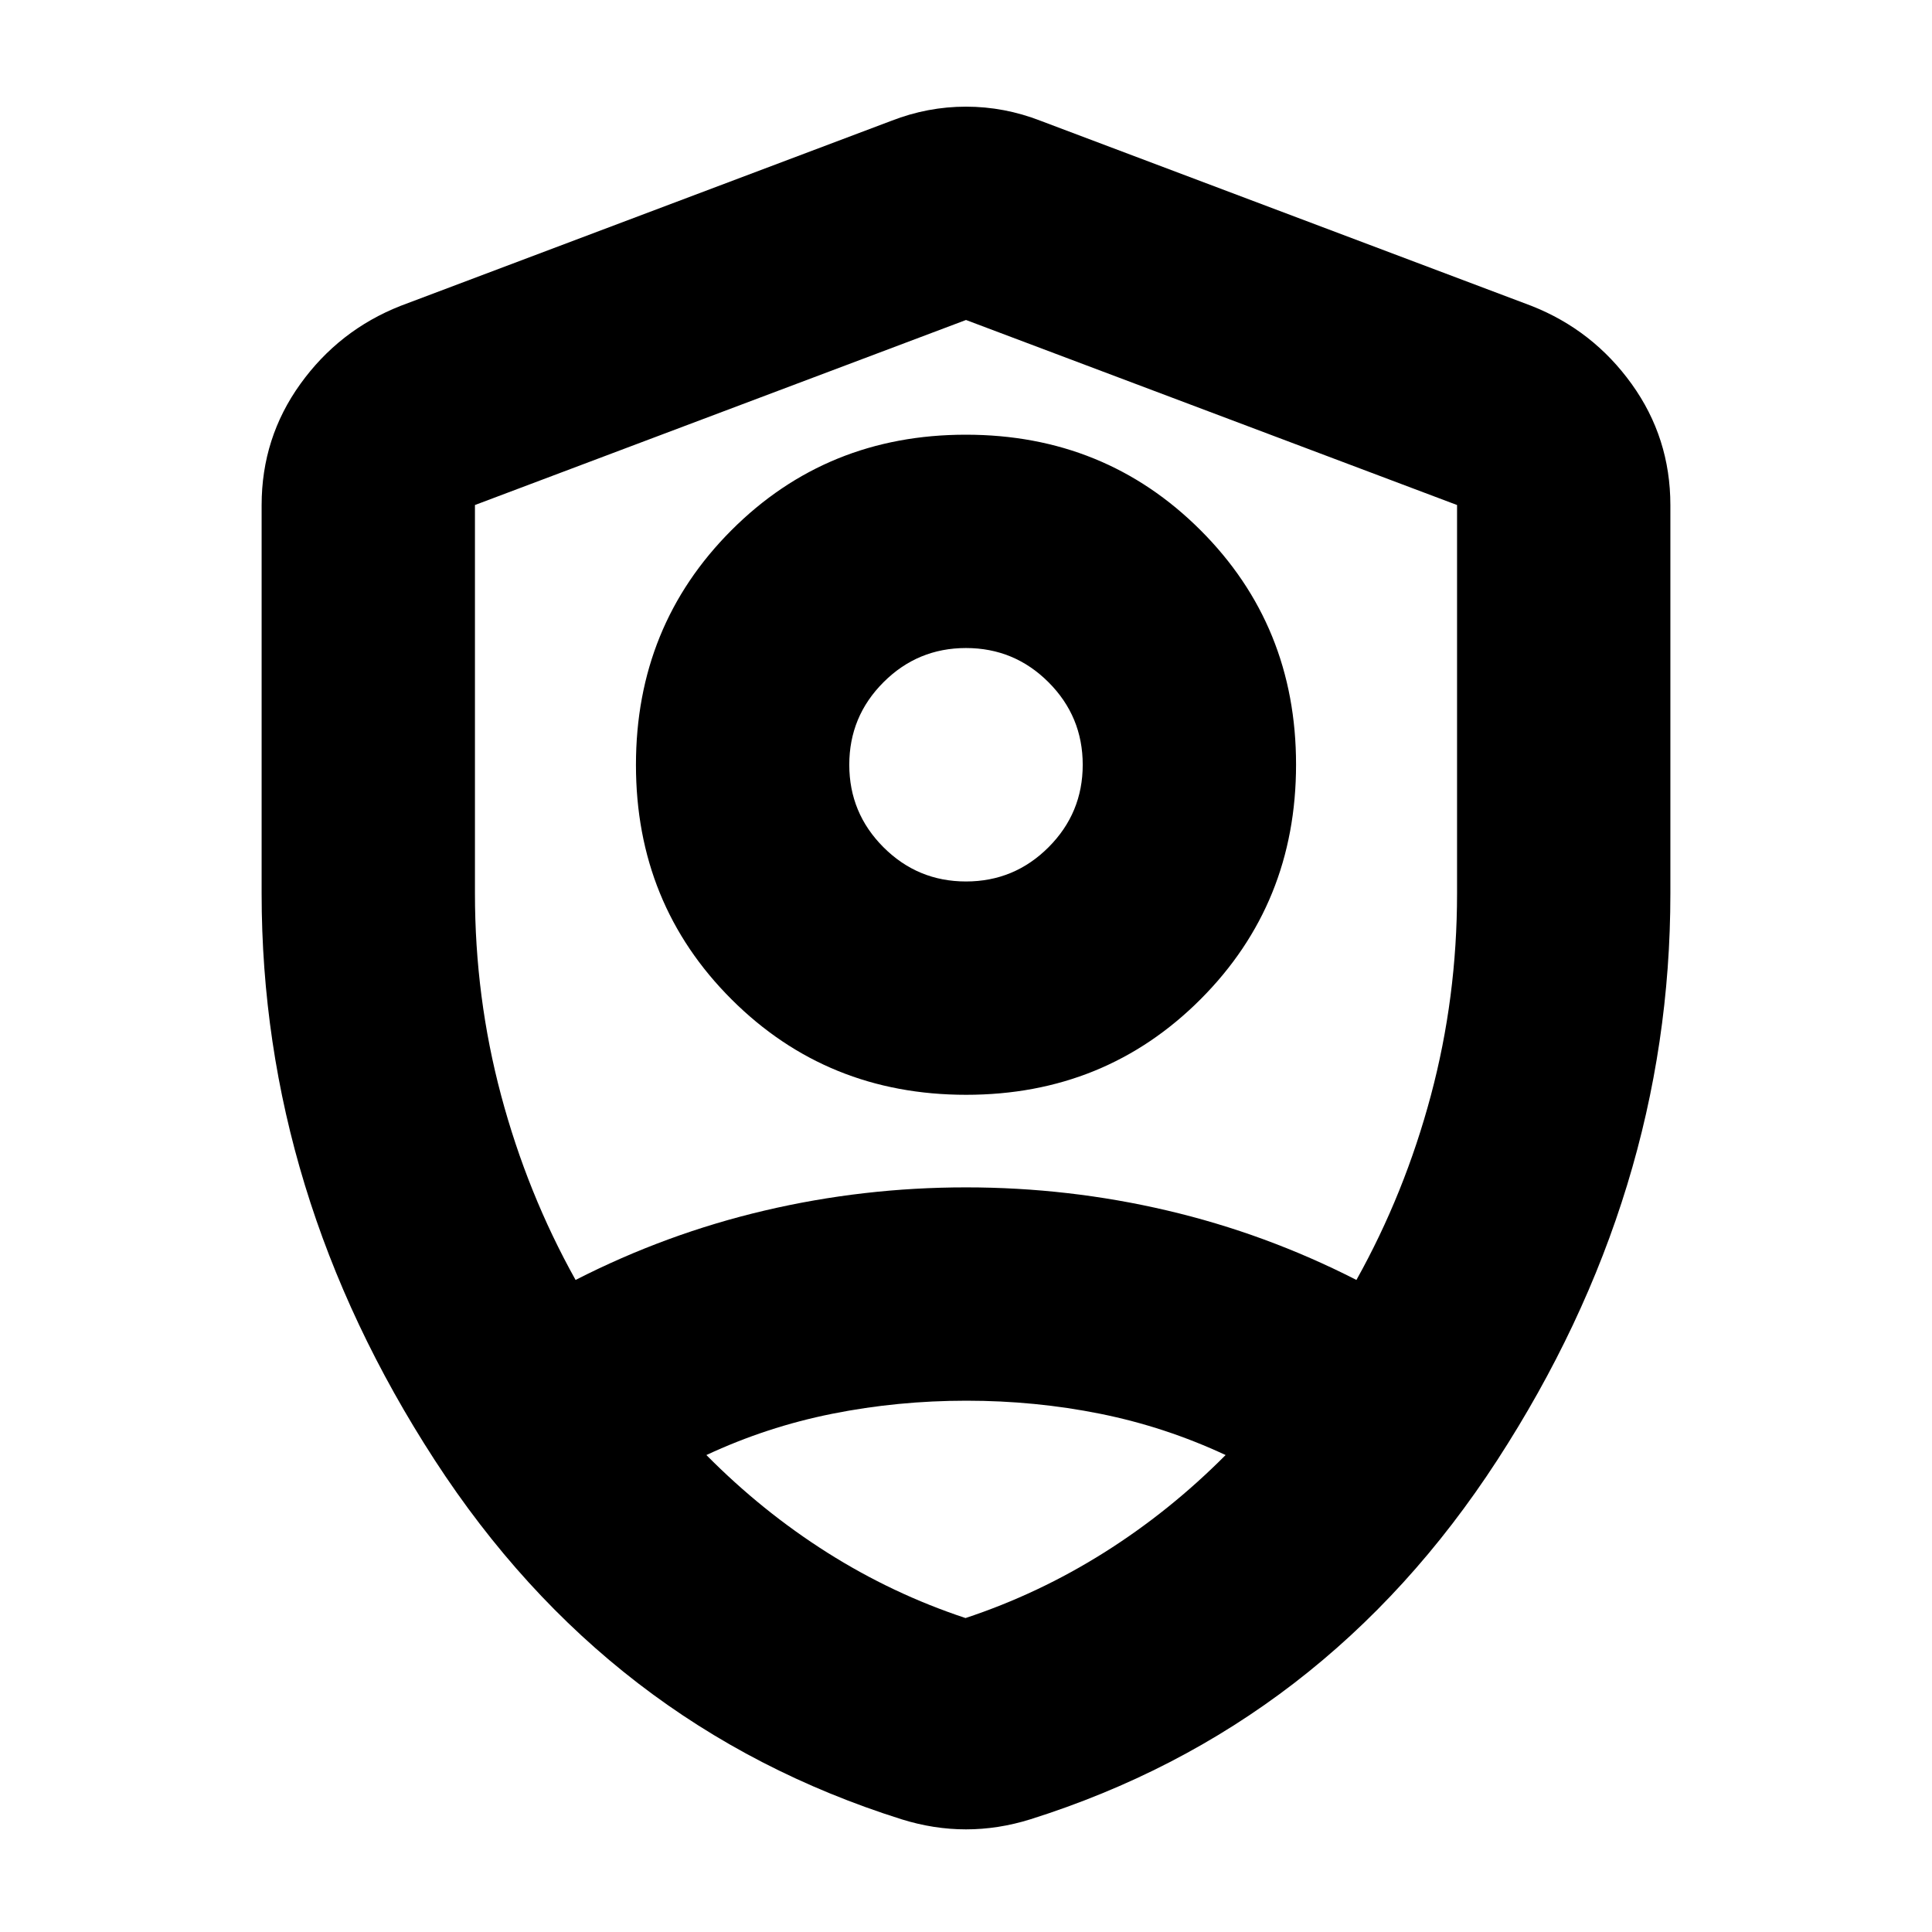 <svg xmlns="http://www.w3.org/2000/svg" height="24" viewBox="0 -960 960 960" width="24"><path d="M480.08-416Q411-416 363.5-463.42T316-579.92q0-69.08 47.42-116.58t116.5-47.5q69.08 0 116.58 47.42t47.5 116.5q0 69.08-47.42 116.58T480.08-416ZM480-522q24 0 41-17t17-41q0-24-17-41t-41-17q-24 0-41 17t-17 41q0 24 17 41t41 17Zm0 43Zm0-322-244 91.94V-516q0 51.58 13 100.29Q262-367 286-324q45-23 94-34.5T480-370q51 0 100 11.5t94 34.5q24-43 37-91.71 13-48.71 13-100.29v-193.06L480-801Zm.2 537q-34.2 0-66.7 6.5T351-237q27.66 27.97 60.09 48.49Q443.51-168 479.76-156q36.24-12 68.84-32.51Q581.2-209.03 609-237q-30-14-62.3-20.5t-66.5-6.5ZM480-51q-8 0-16-1.25T448-56q-146-46-232-178.5T130-516v-193q0-33.45 19.24-60.2Q168.48-795.96 199-808l244-92q18-7 37-7t37 7l244 92q30.52 12.04 49.76 38.8Q830-742.45 830-709v193q0 149-86 281.5T512-56q-8 2.5-16 3.75T480-51Z"/></svg>